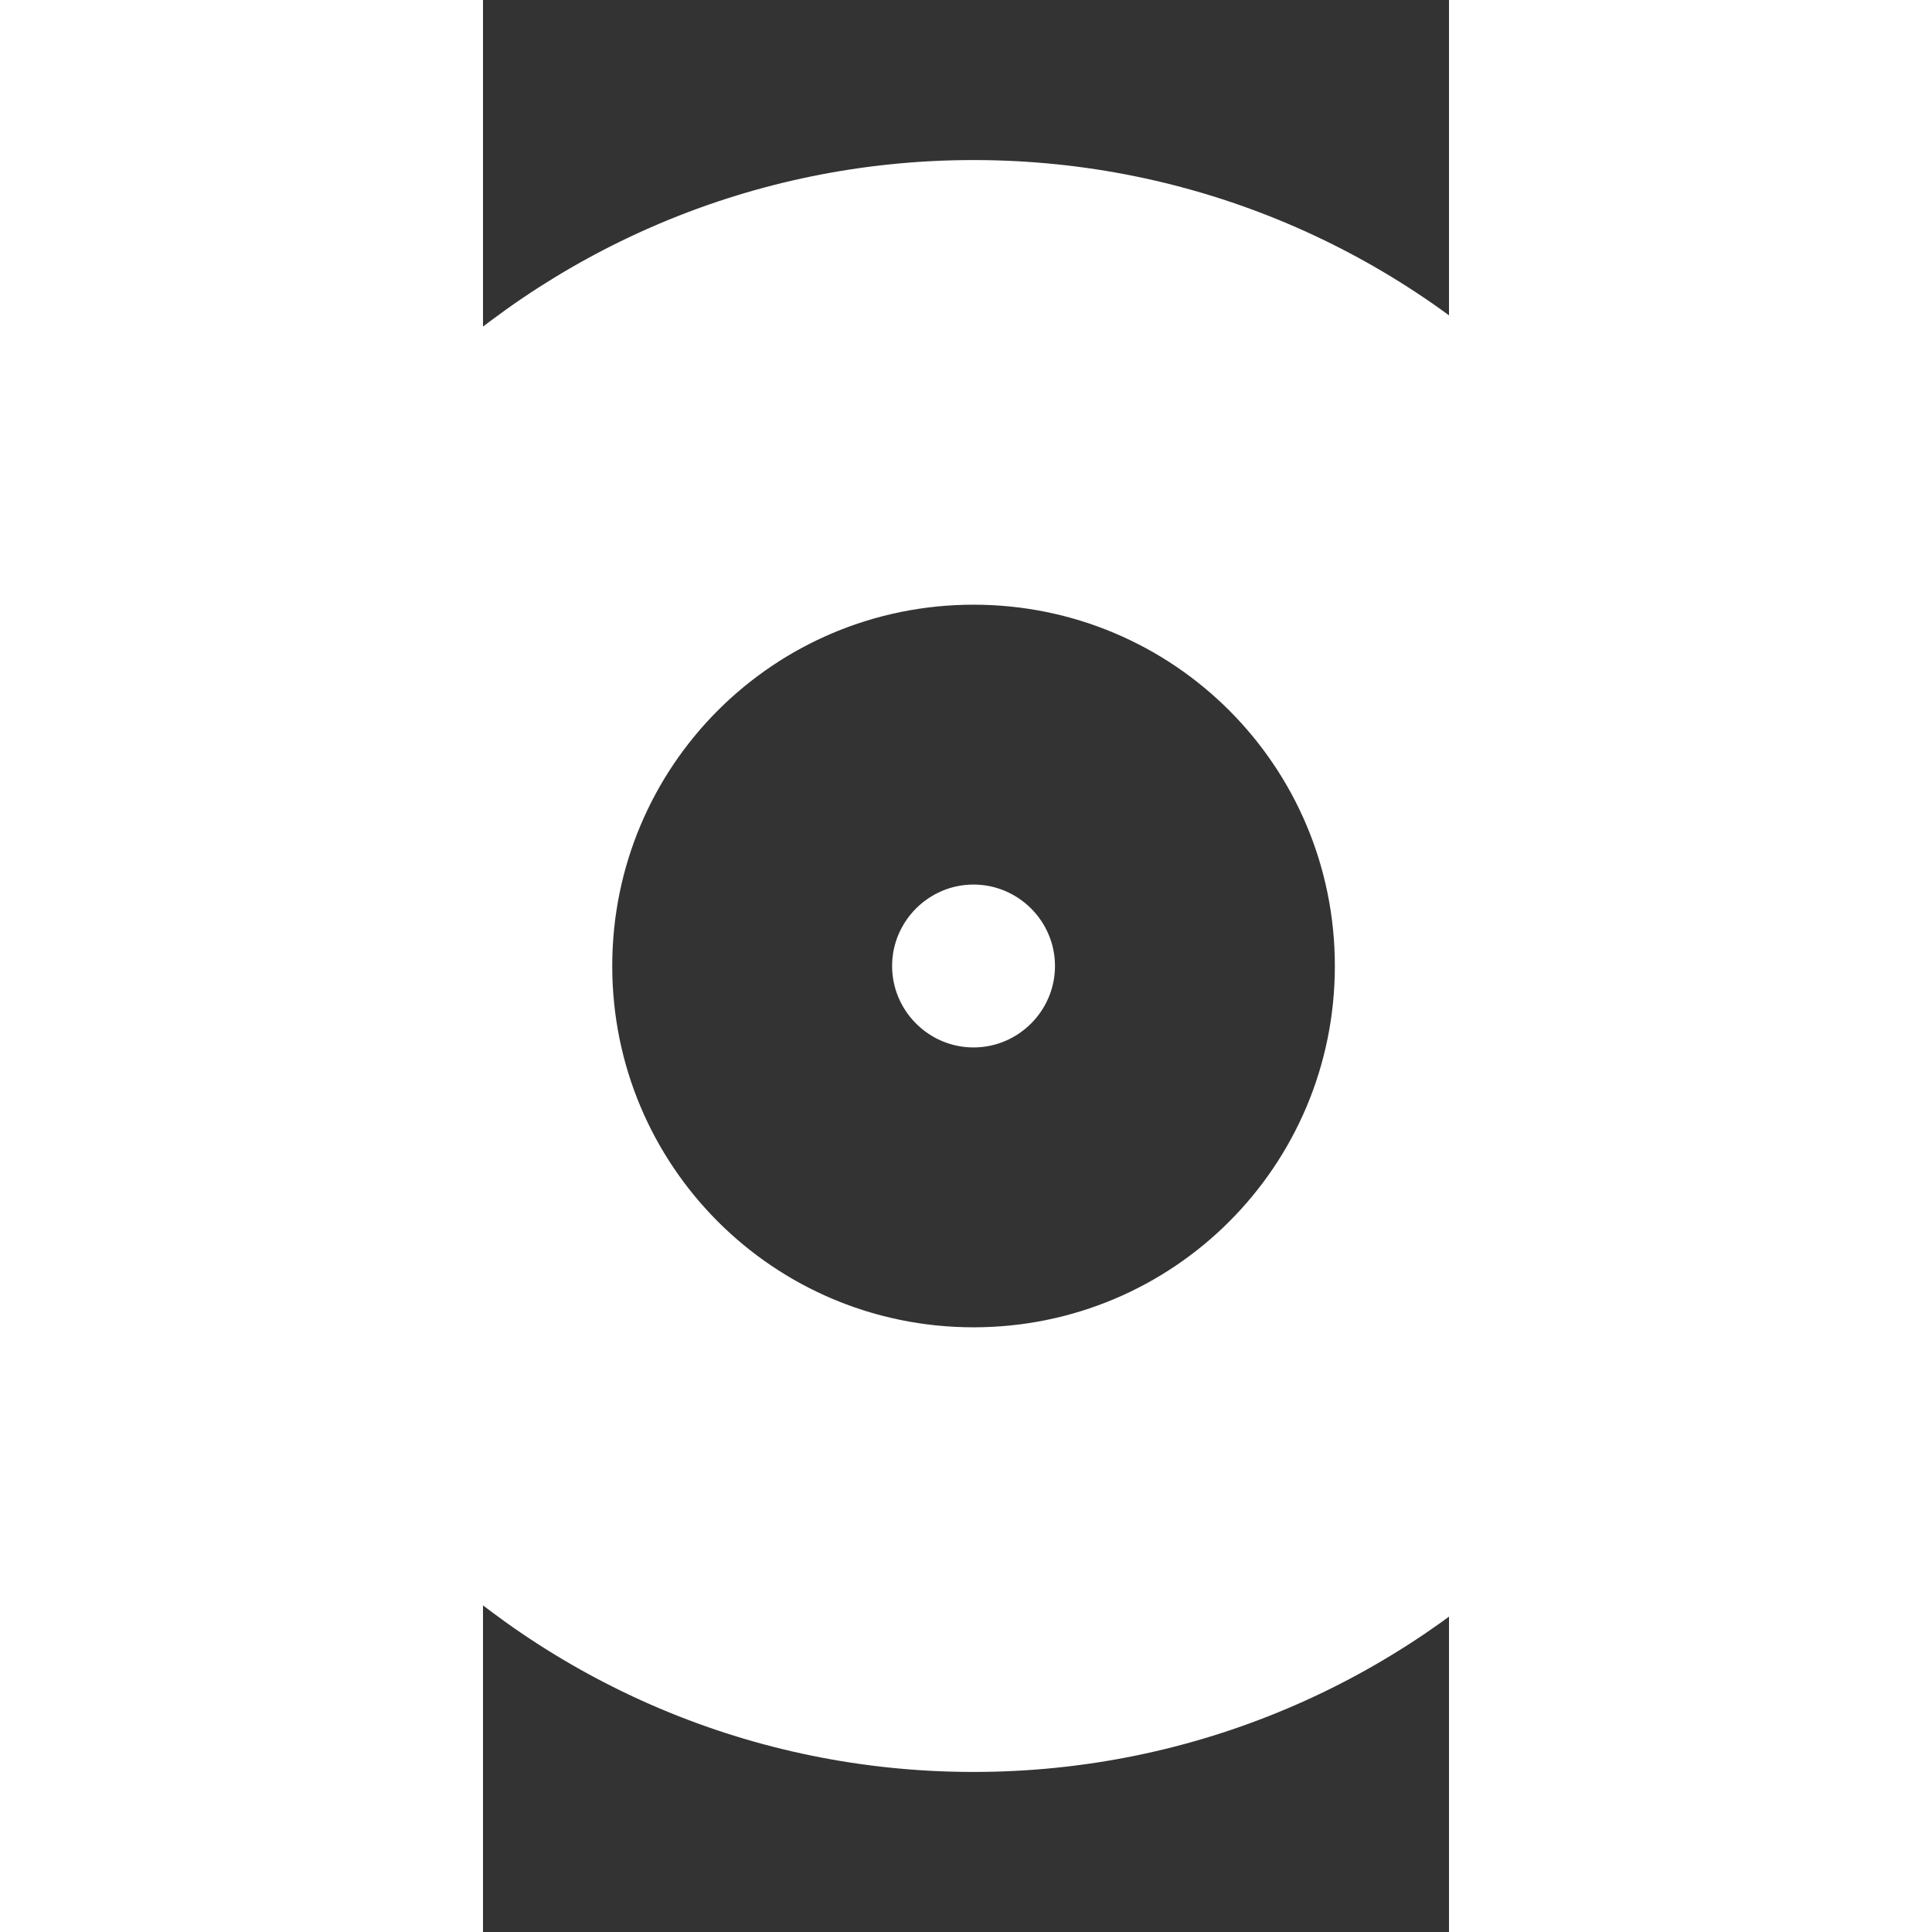 <?xml version="1.0" encoding="UTF-8" standalone="no"?>
<svg
   xmlns:dc="http://purl.org/dc/elements/1.1/"
   xmlns:cc="http://creativecommons.org/ns#"
   xmlns:rdf="http://www.w3.org/1999/02/22-rdf-syntax-ns#"
   xmlns:svg="http://www.w3.org/2000/svg"
   xmlns="http://www.w3.org/2000/svg"
   xmlns:sodipodi="http://sodipodi.sourceforge.net/DTD/sodipodi-0.dtd"
   xmlns:inkscape="http://www.inkscape.org/namespaces/inkscape"
   class="icon"
   height="512"
   viewBox="0 0 512 1024"
   version="1.1"
   id="svg4"
   sodipodi:docname="song_album.svg"
   width="512"
   inkscape:version="0.92.1 r15371">
  <rect x="0" y="0" width="512" height="1024" fill="#333333" stroke="none"/>
  <defs
     id="defs8" />
  <sodipodi:namedview
     pagecolor="#ffffff"
     bordercolor="#666666"
     borderopacity="1"
     objecttolerance="10"
     gridtolerance="10"
     guidetolerance="10"
     inkscape:pageopacity="0"
     inkscape:pageshadow="2"
     inkscape:window-width="1920"
     inkscape:window-height="1015"
     id="namedview6"
     showgrid="false"
     inkscape:pagecheckerboard="true"
     inkscape:zoom="0.75406309"
     inkscape:cx="220.64985"
     inkscape:cy="197.07559"
     inkscape:window-x="0"
     inkscape:window-y="0"
     inkscape:window-maximized="1"
     inkscape:current-layer="svg4" />
  <path
     d="M 260,85.333 C 24.48,85.333 -166.667,276.48 -166.667,512 -166.667,747.52 24.48,938.667 260,938.667 495.52,938.667 686.667,747.52 686.667,512 686.667,276.48 495.52,85.333 260,85.333 Z M 260,704 C 153.76,704 68,618.24 68,512 68,405.76 153.76,320 260,320 c 106.24,0 192,85.76 192,192 0,106.24 -85.76,192 -192,192 z m 0,-234.667 c -23.467,0 -42.667,19.2 -42.667,42.667 0,23.467 19.2,42.667 42.667,42.667 23.467,0 42.667,-19.2 42.667,-42.667 0,-23.467 -19.2,-42.667 -42.667,-42.667 z"
     id="path2"
     inkscape:connector-curvature="0"
     style="fill:#ffffff;fill-opacity:1;stroke:#ffffff;stroke-opacity:1" />
</svg>
